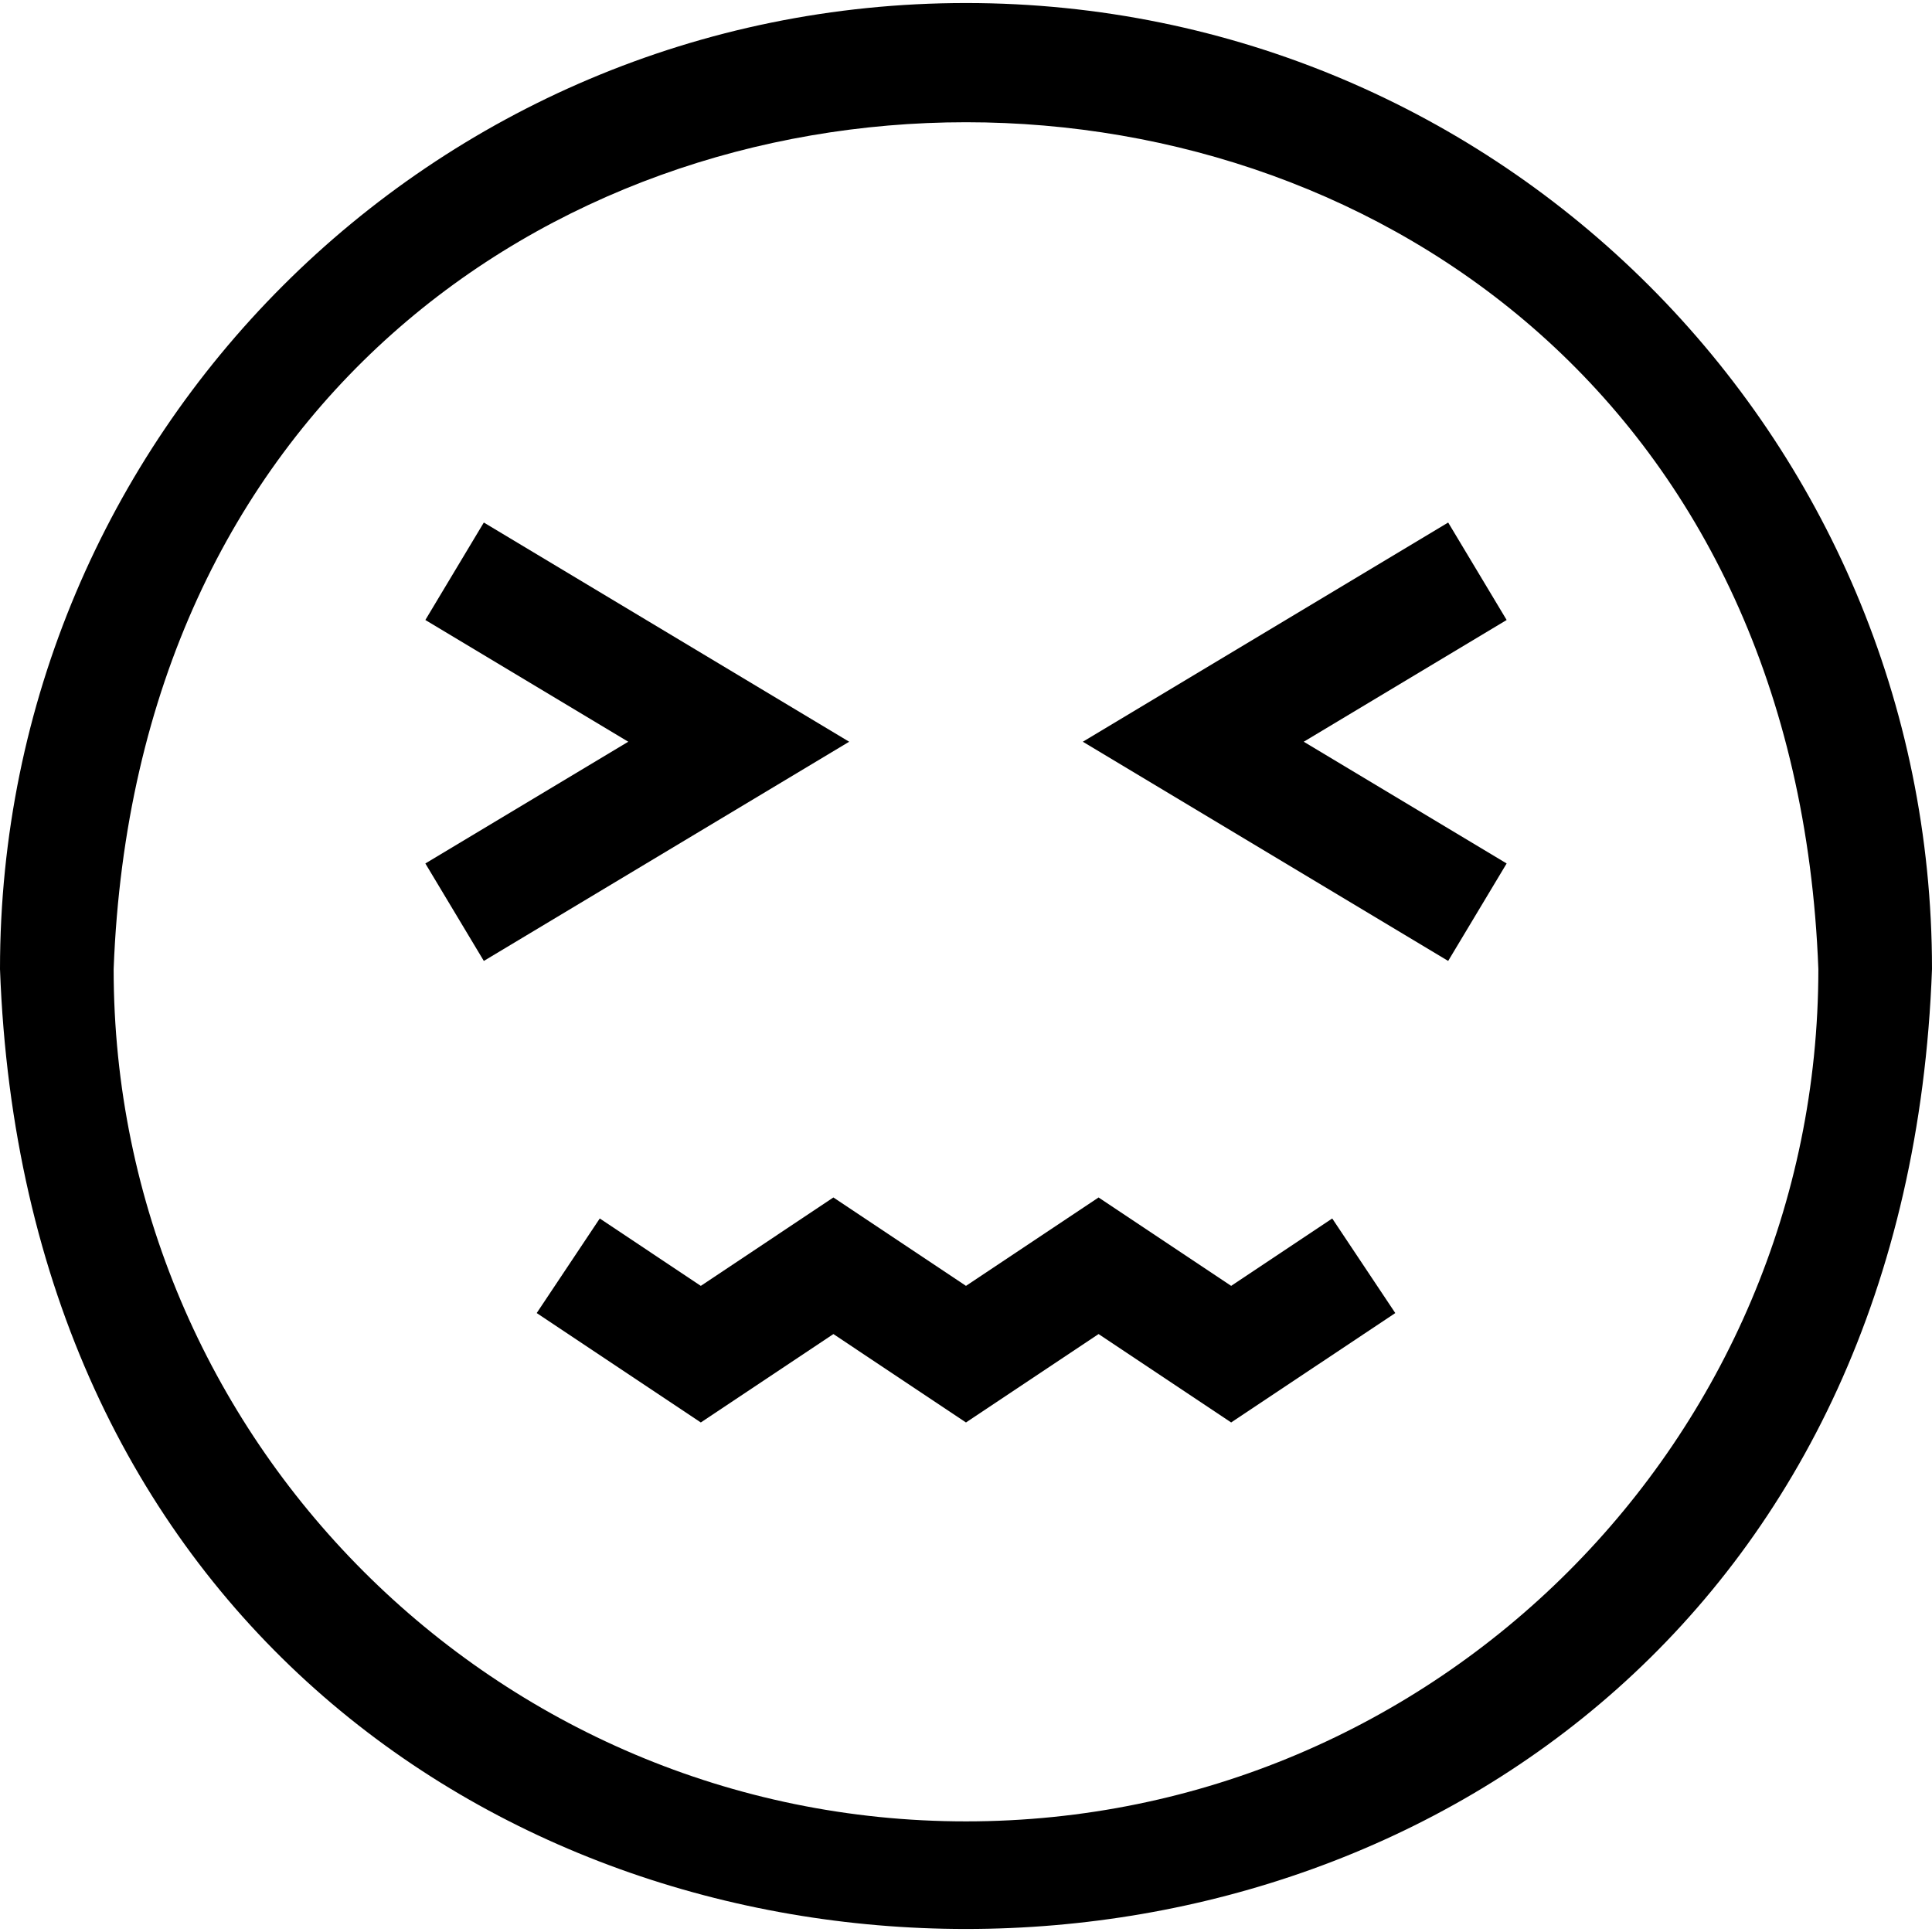 <svg id="Layer_1" enable-background="new 0 0 510 510" height="512" viewBox="0 0 510 510" width="512" xmlns="http://www.w3.org/2000/svg"><g><path d="m255 .799c-140.929 0-255 114.049-255 255 12.344 337.905 497.695 337.838 510-.003 0-140.926-114.049-254.997-255-254.997zm0 480c-124.065 0-225-100.935-225-225 11.312-298.083 438.734-298.002 450 .003 0 124.062-100.935 224.997-225 224.997z"/><path d="m127.717 137.936-15.434 25.725 53.562 32.138-53.562 32.137 15.434 25.725 96.438-57.862z"/><path d="m382.283 137.936-96.438 57.863 96.438 57.862 15.434-25.725-53.562-32.137 53.562-32.138z"/><path d="m324.997 339.438-35.004-23.334-34.998 23.333-34.999-23.334-34.998 23.334-26.677-17.786-16.642 24.961 43.319 28.882 34.998-23.334 34.999 23.334 34.999-23.335 35.003 23.334 43.323-28.88-16.64-24.963z"/></g></svg>